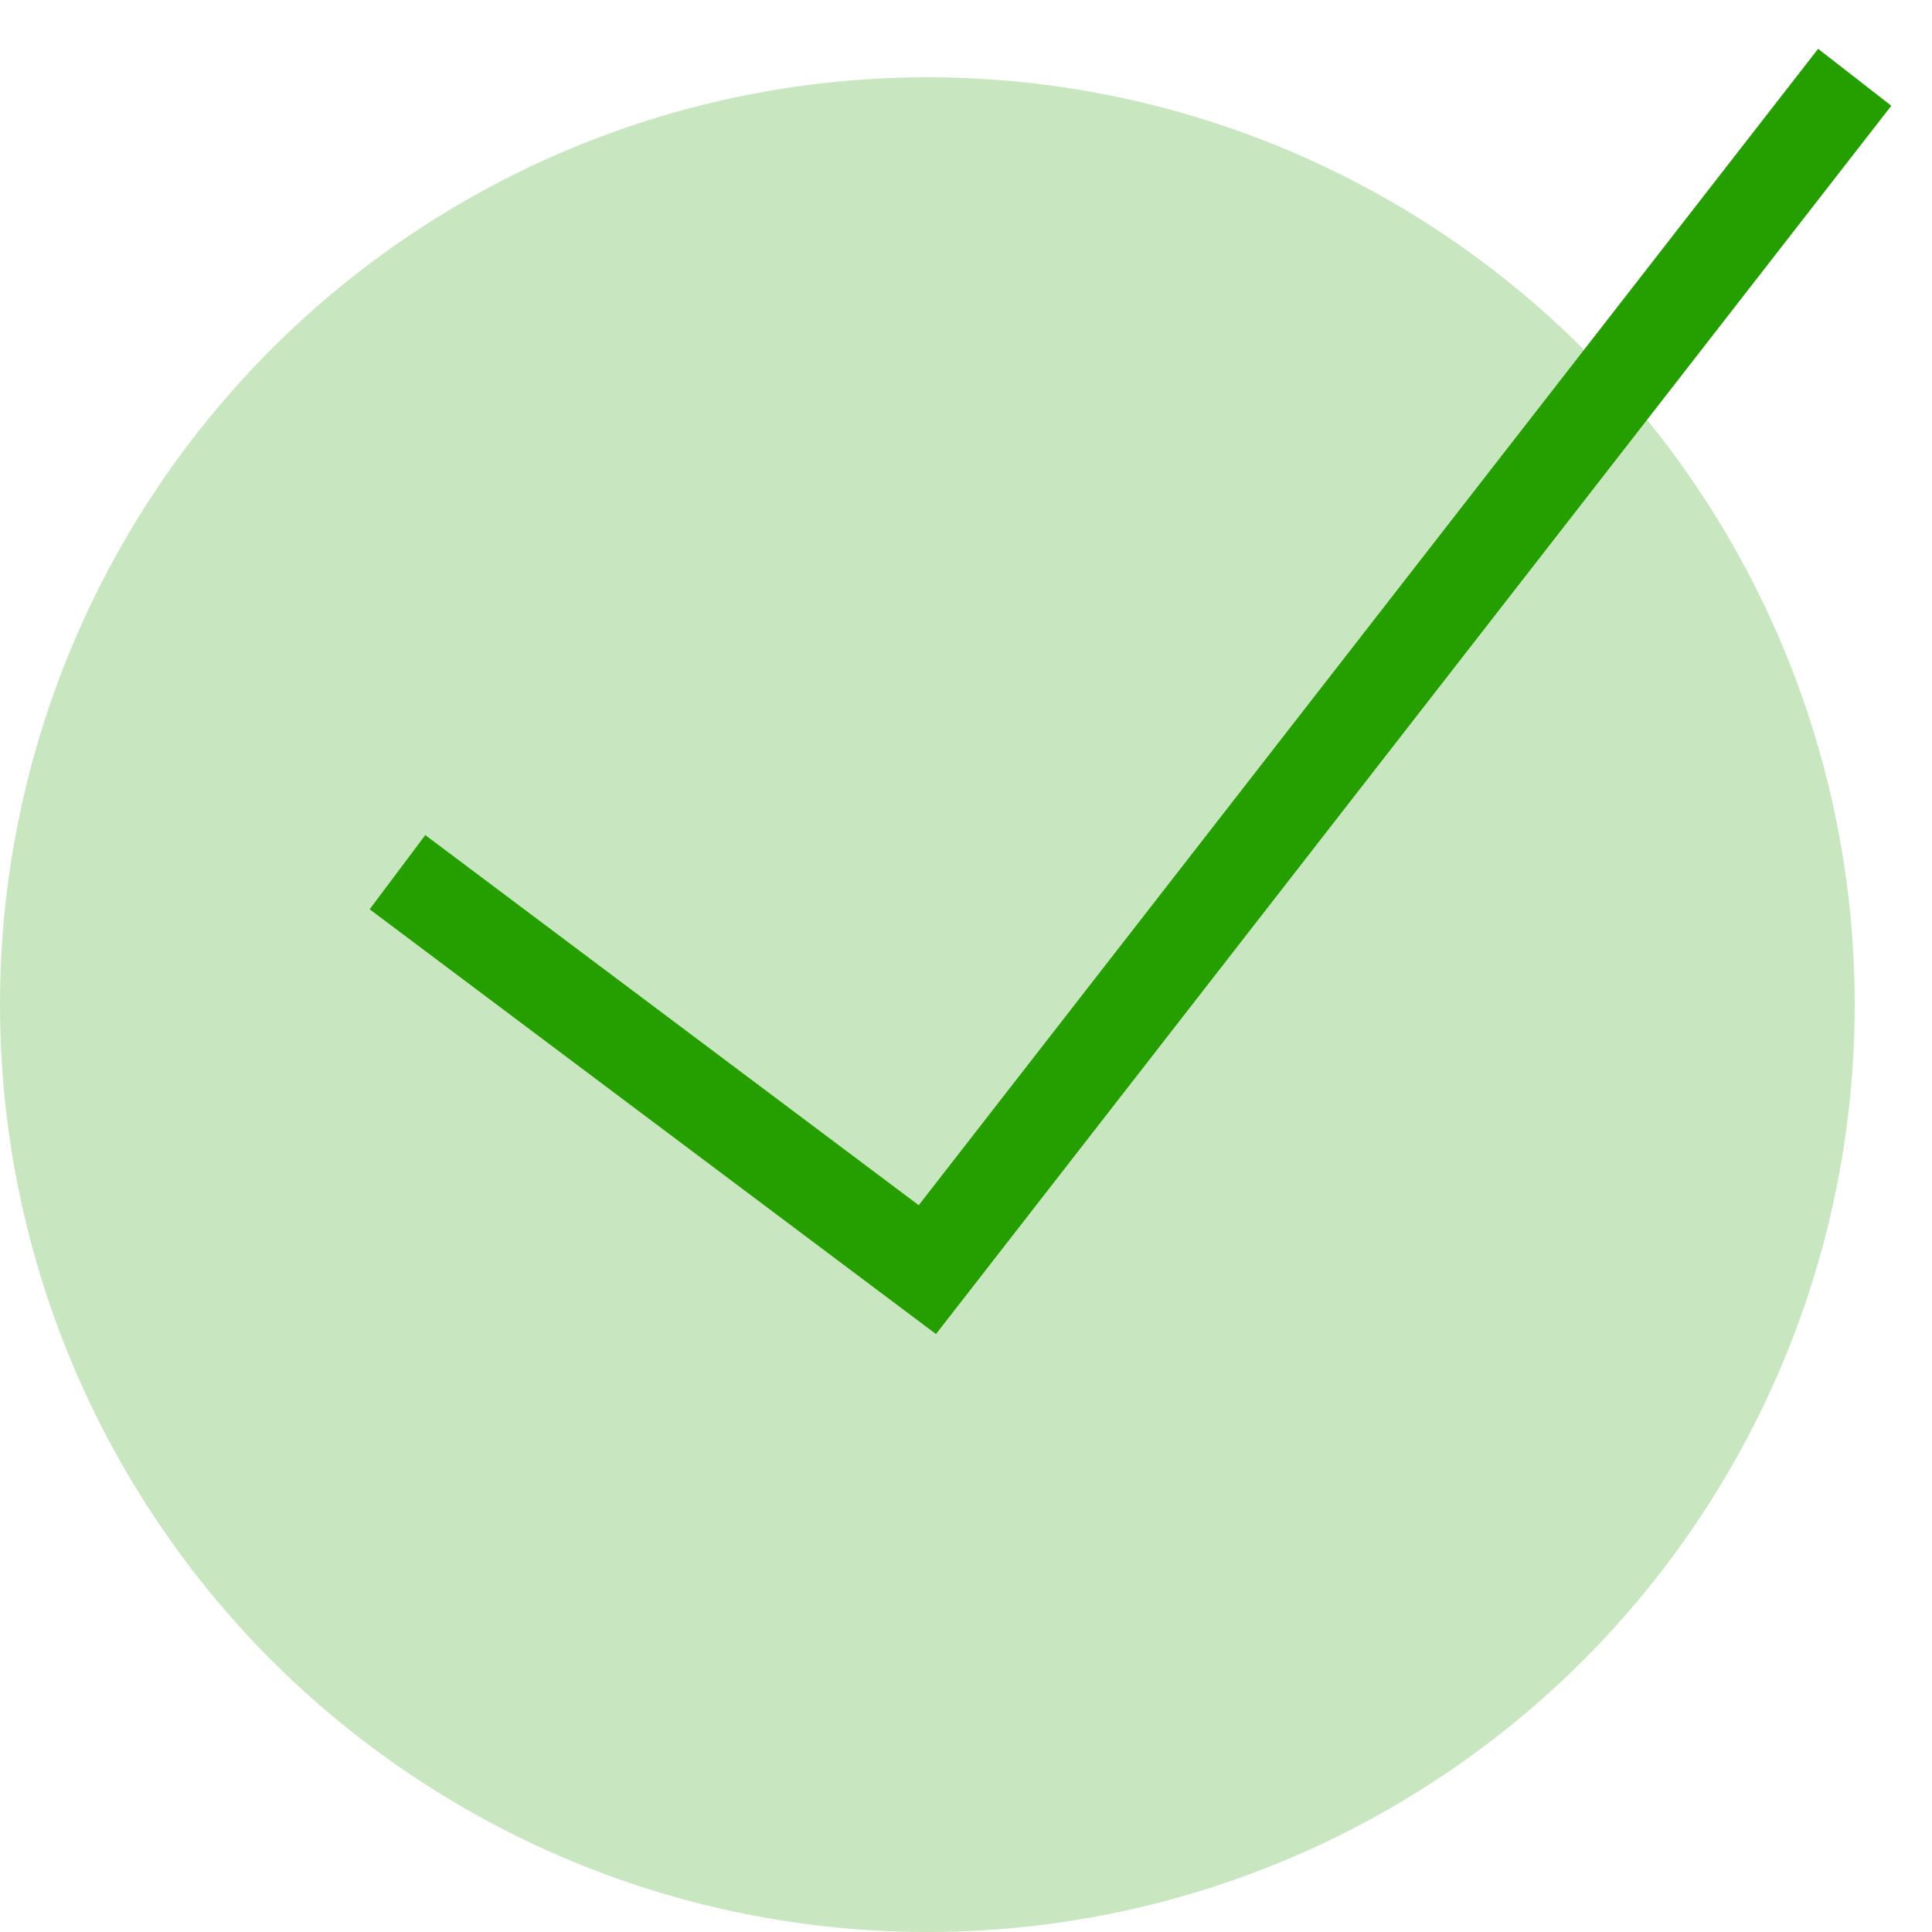 <svg width="25" height="25" viewBox="0 0 25 25" fill="none" xmlns="http://www.w3.org/2000/svg">
<ellipse cx="12" cy="13" rx="12" ry="12" fill="#259F00" fill-opacity="0.25"/>
<path d="M5.143 11.286L12 16.429L24 1" stroke="#259F00" stroke-width="1.2"/>
</svg>
